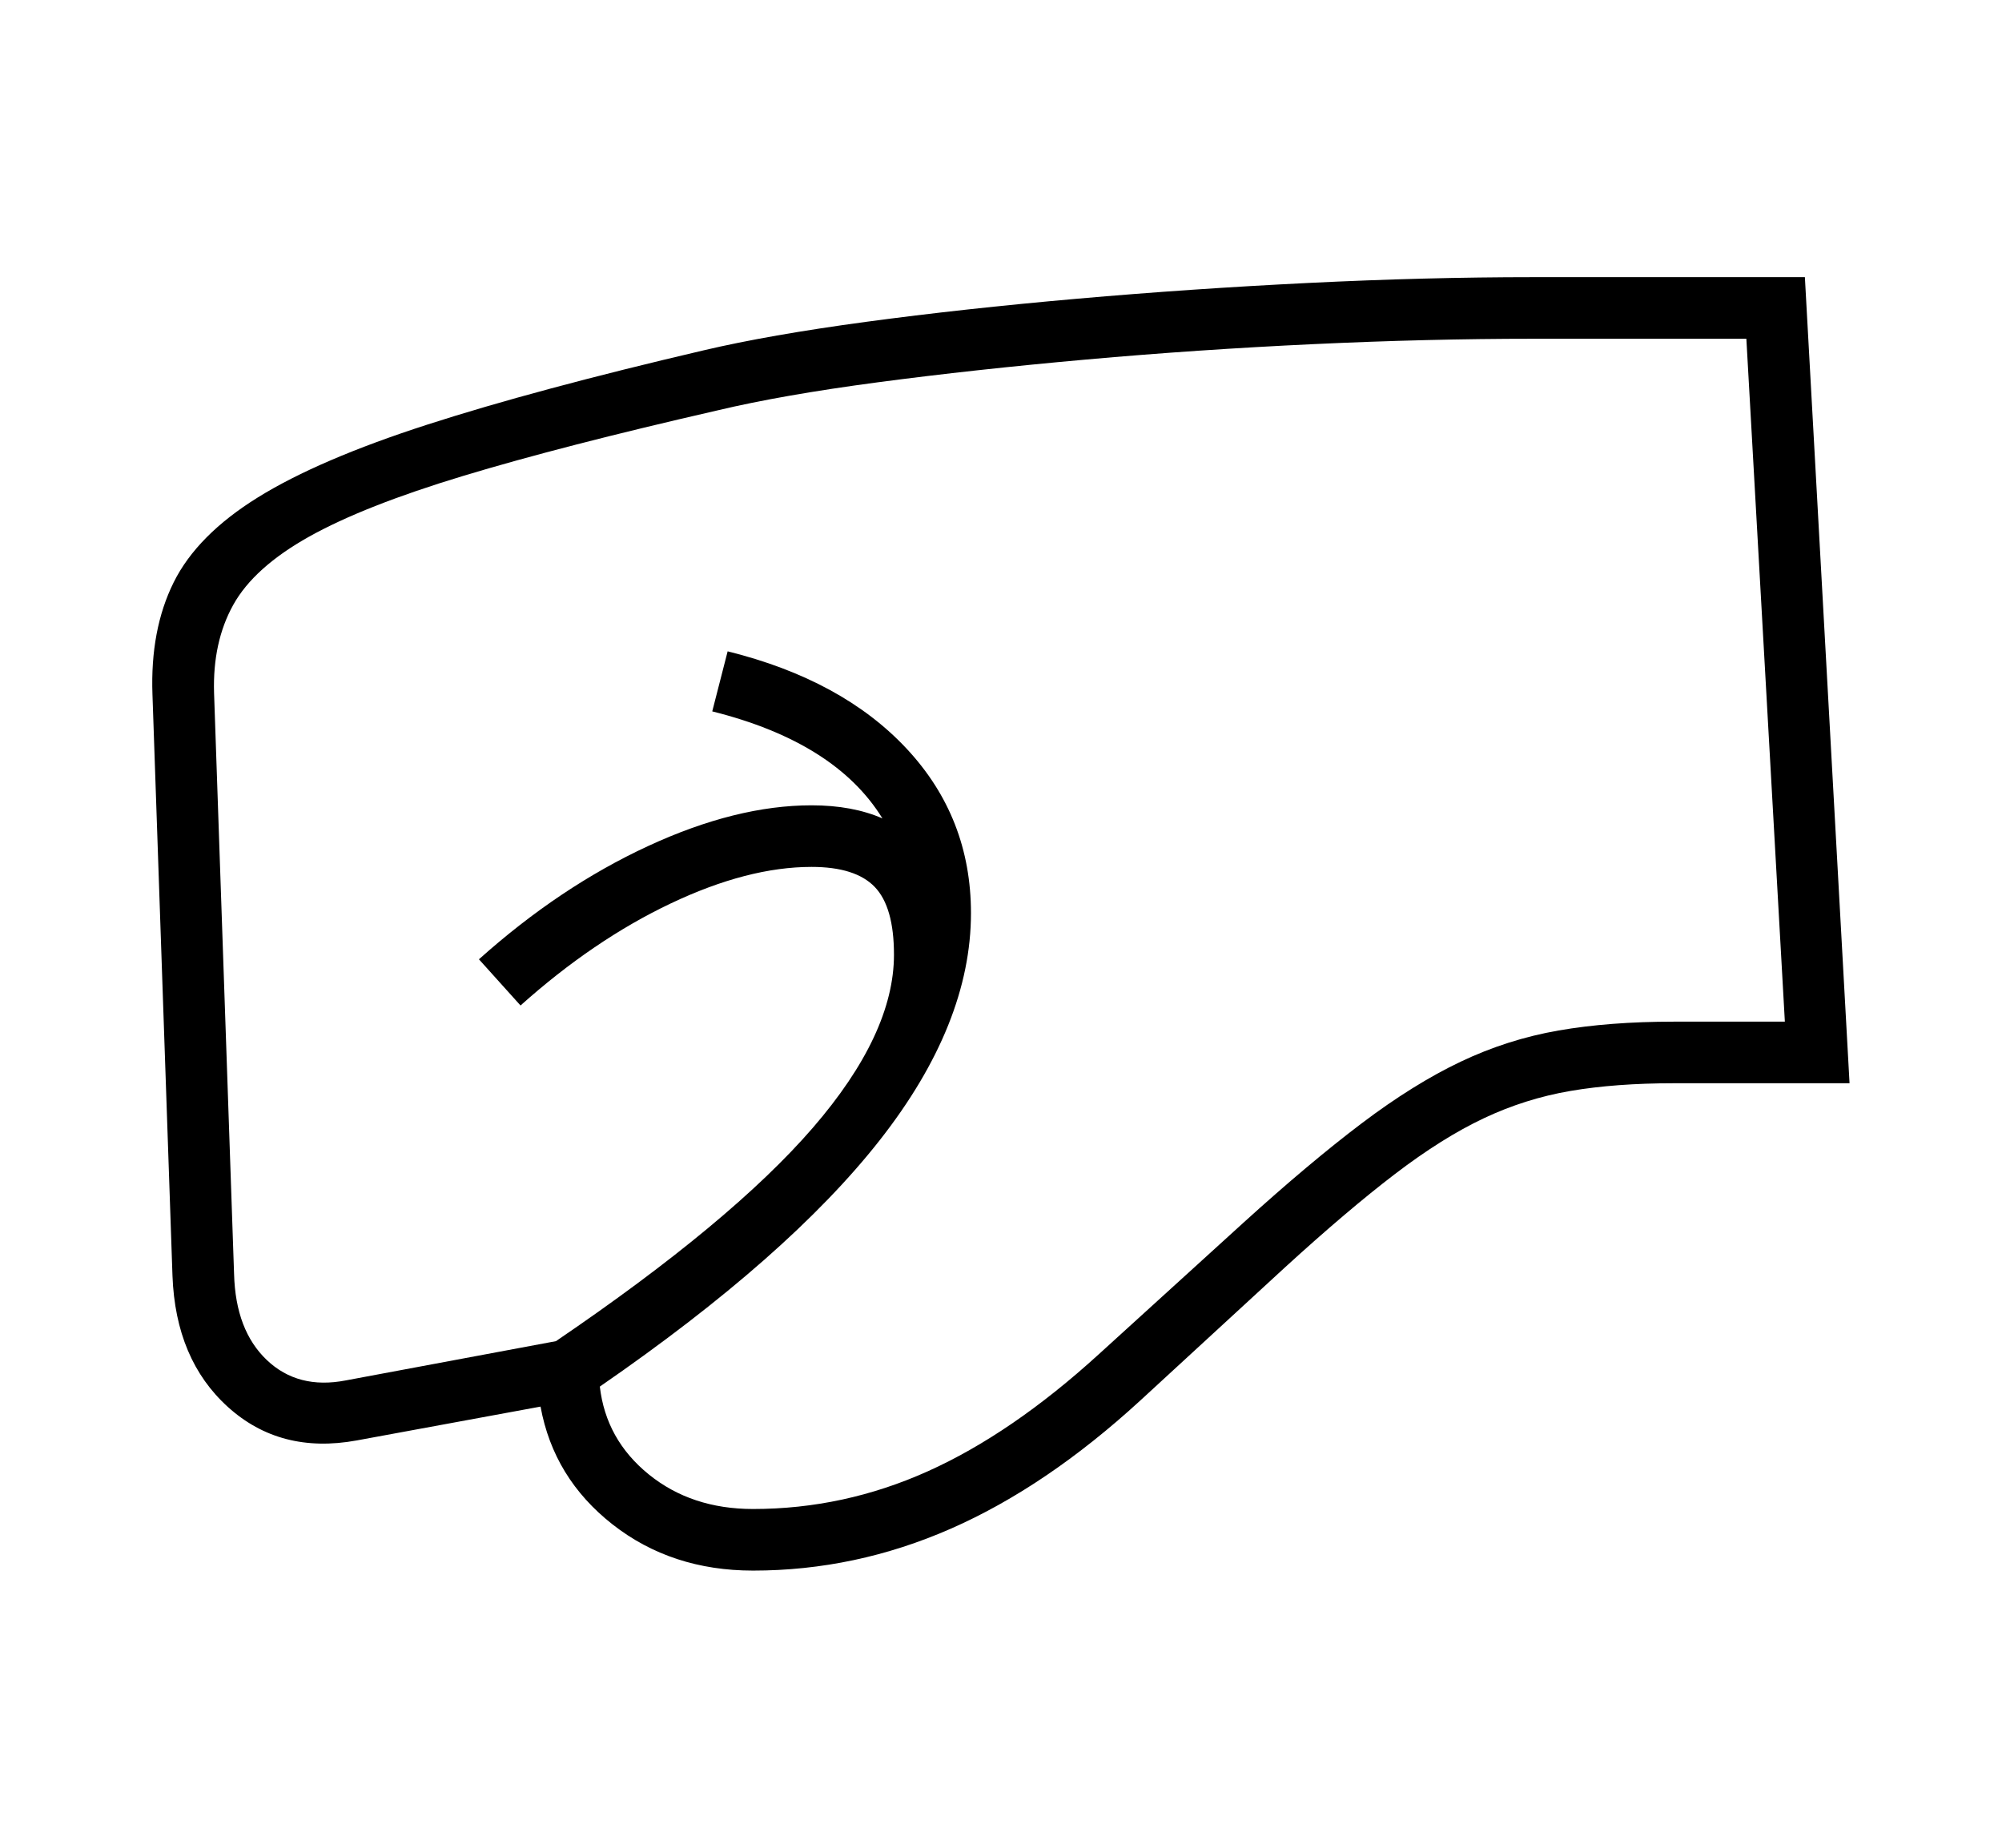 <svg xmlns="http://www.w3.org/2000/svg"
    viewBox="0 0 2600 2400">
  <!--
Copyright 2013, 2022 Google Inc. All Rights Reserved.
Noto is a trademark of Google Inc.
This Font Software is licensed under the SIL Open Font License, Version 1.1. This Font Software is distributed on an "AS IS" BASIS, WITHOUT WARRANTIES OR CONDITIONS OF ANY KIND, either express or implied. See the SIL Open Font License for the specific language, permissions and limitations governing your use of this Font Software.
http://scripts.sil.org/OFL
  -->
<path d="M978 2040L978 2040Q872 2040 795.5 1980 719 1920 702 1827L702 1827 463 1871Q364 1889 296 1827.5 228 1766 224 1657L224 1657 198 902Q195 818 225.5 756.5 256 695 335 646 414 597 555 551.5 696 506 914 455L914 455Q999 435 1125 418 1251 401 1399 388 1547 375 1699.5 367.5 1852 360 1991 360L1991 360 2344 360 2402 1407 2174 1407Q2098 1407 2039.5 1417 1981 1427 1927 1452.5 1873 1478 1811.5 1525 1750 1572 1669 1646L1669 1646 1481 1819Q1359 1931 1235 1985.5 1111 2040 978 2040ZM978 1960L978 1960Q1096 1960 1205 1911 1314 1862 1427 1759L1427 1759 1615 1588Q1701 1510 1768.5 1459 1836 1408 1897 1379 1958 1350 2024 1338.5 2090 1327 2174 1327L2174 1327 2318 1327 2268 440 1991 440Q1855 440 1705.5 447 1556 454 1410.5 467 1265 480 1140.5 496.5 1016 513 932 533L932 533Q731 579 602 618 473 657 401.5 697 330 737 303 785.5 276 834 278 900L278 900 304 1655Q306 1728 346.5 1766.5 387 1805 449 1793L449 1793 722 1742Q950 1587 1055.5 1465 1161 1343 1161 1240L1161 1240Q1161 1178 1136 1152 1111 1126 1054 1126L1054 1126Q971 1126 871 1173.5 771 1221 676 1306L676 1306 622 1246Q727 1152 841.5 1099 956 1046 1054 1046L1054 1046Q1107 1046 1146 1063L1146 1063Q1085 964 925 924L925 924 945 846Q1094 883 1177.5 972.5 1261 1062 1261 1186L1261 1186Q1261 1330 1142.5 1481 1024 1632 779 1801L779 1801Q787 1870 842.5 1915 898 1960 978 1960Z"/>
</svg>